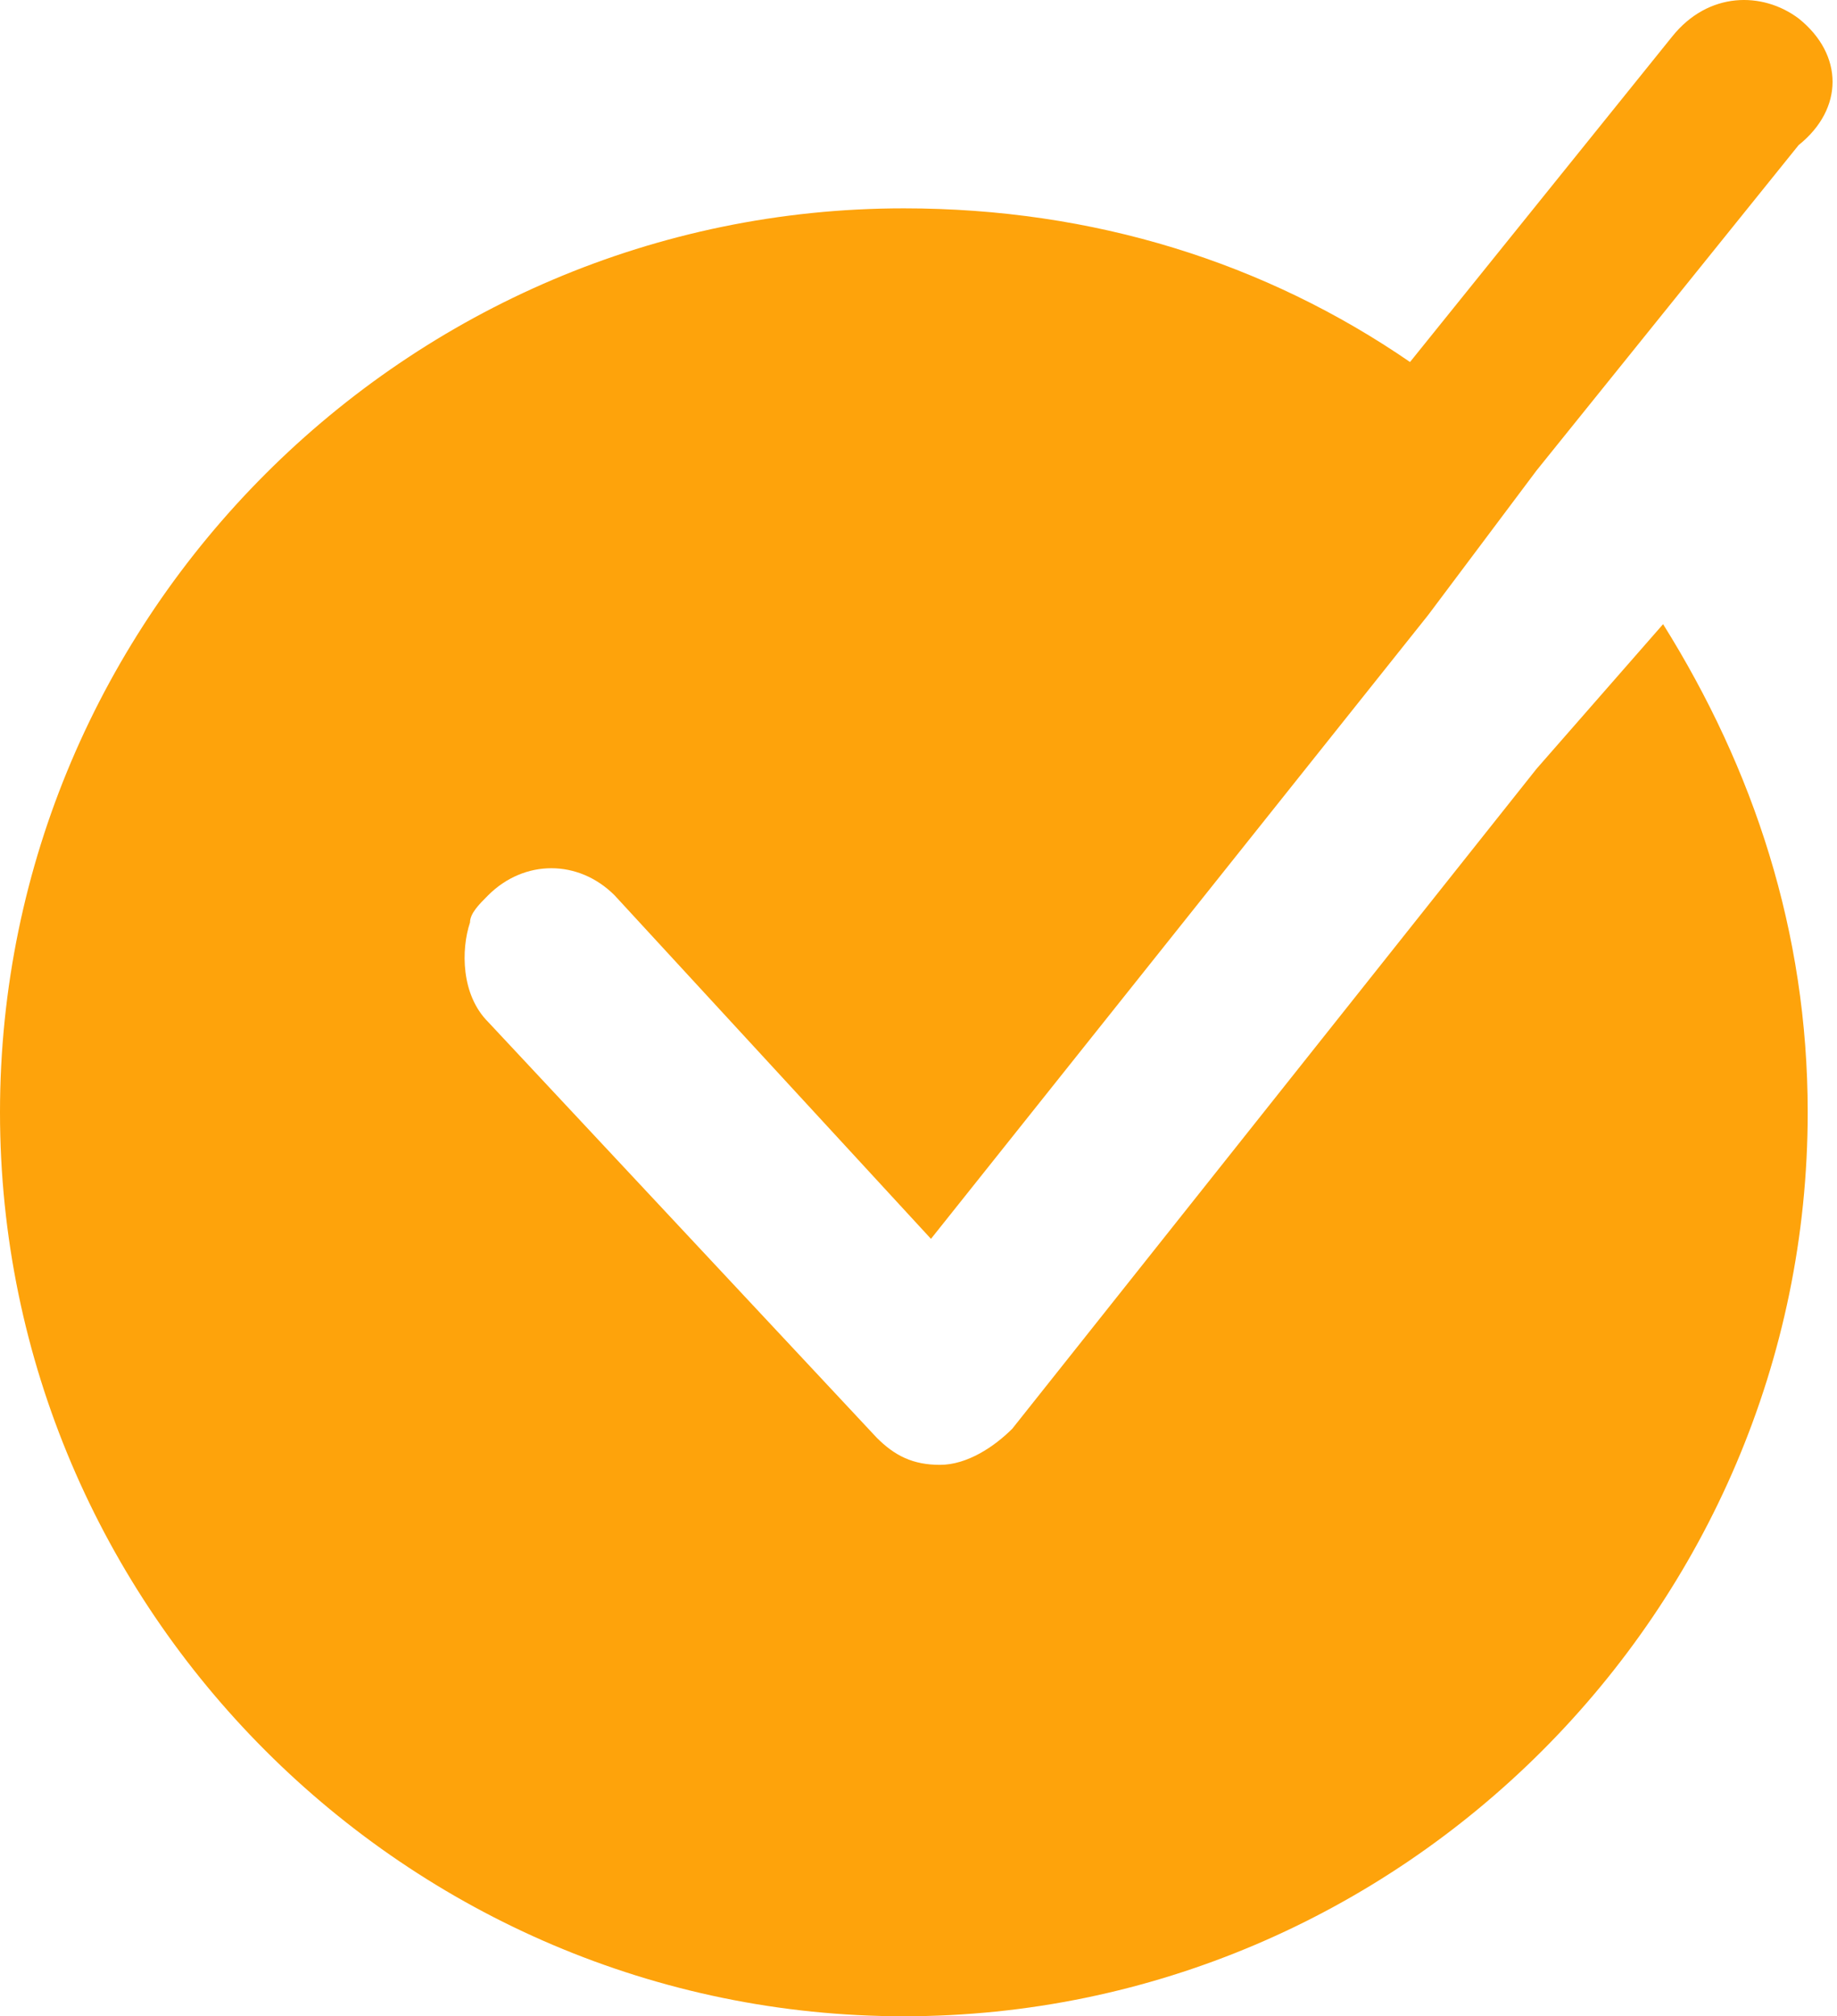 <svg width="113" height="124" viewBox="0 0 113 124" fill="none" xmlns="http://www.w3.org/2000/svg">
<path d="M110.642 1.138C108.418 -0.53 105.083 -0.53 102.859 2.25L86.735 22.264C77.839 16.148 67.275 12.813 55.599 12.813C25.02 12.813 0 37.83 0 68.406C0 98.983 25.02 124 55.599 124C86.179 124 111.198 98.983 111.198 68.406C111.198 57.287 107.863 47.281 102.302 38.386L98.41 42.833L94.518 47.281L62.271 87.864C61.159 88.976 59.491 90.088 57.823 90.088C56.155 90.088 55.043 89.532 53.931 88.42L30.024 62.847C28.356 61.179 28.356 58.4 28.912 56.732C28.912 56.176 29.468 55.62 30.024 55.064C32.248 52.84 35.583 52.84 37.807 55.064L57.267 76.189L87.847 37.83L91.183 33.383L94.518 28.935L110.642 8.921C113.422 6.698 113.422 3.362 110.642 1.138Z" fill="#FEA30B"/>
</svg>
